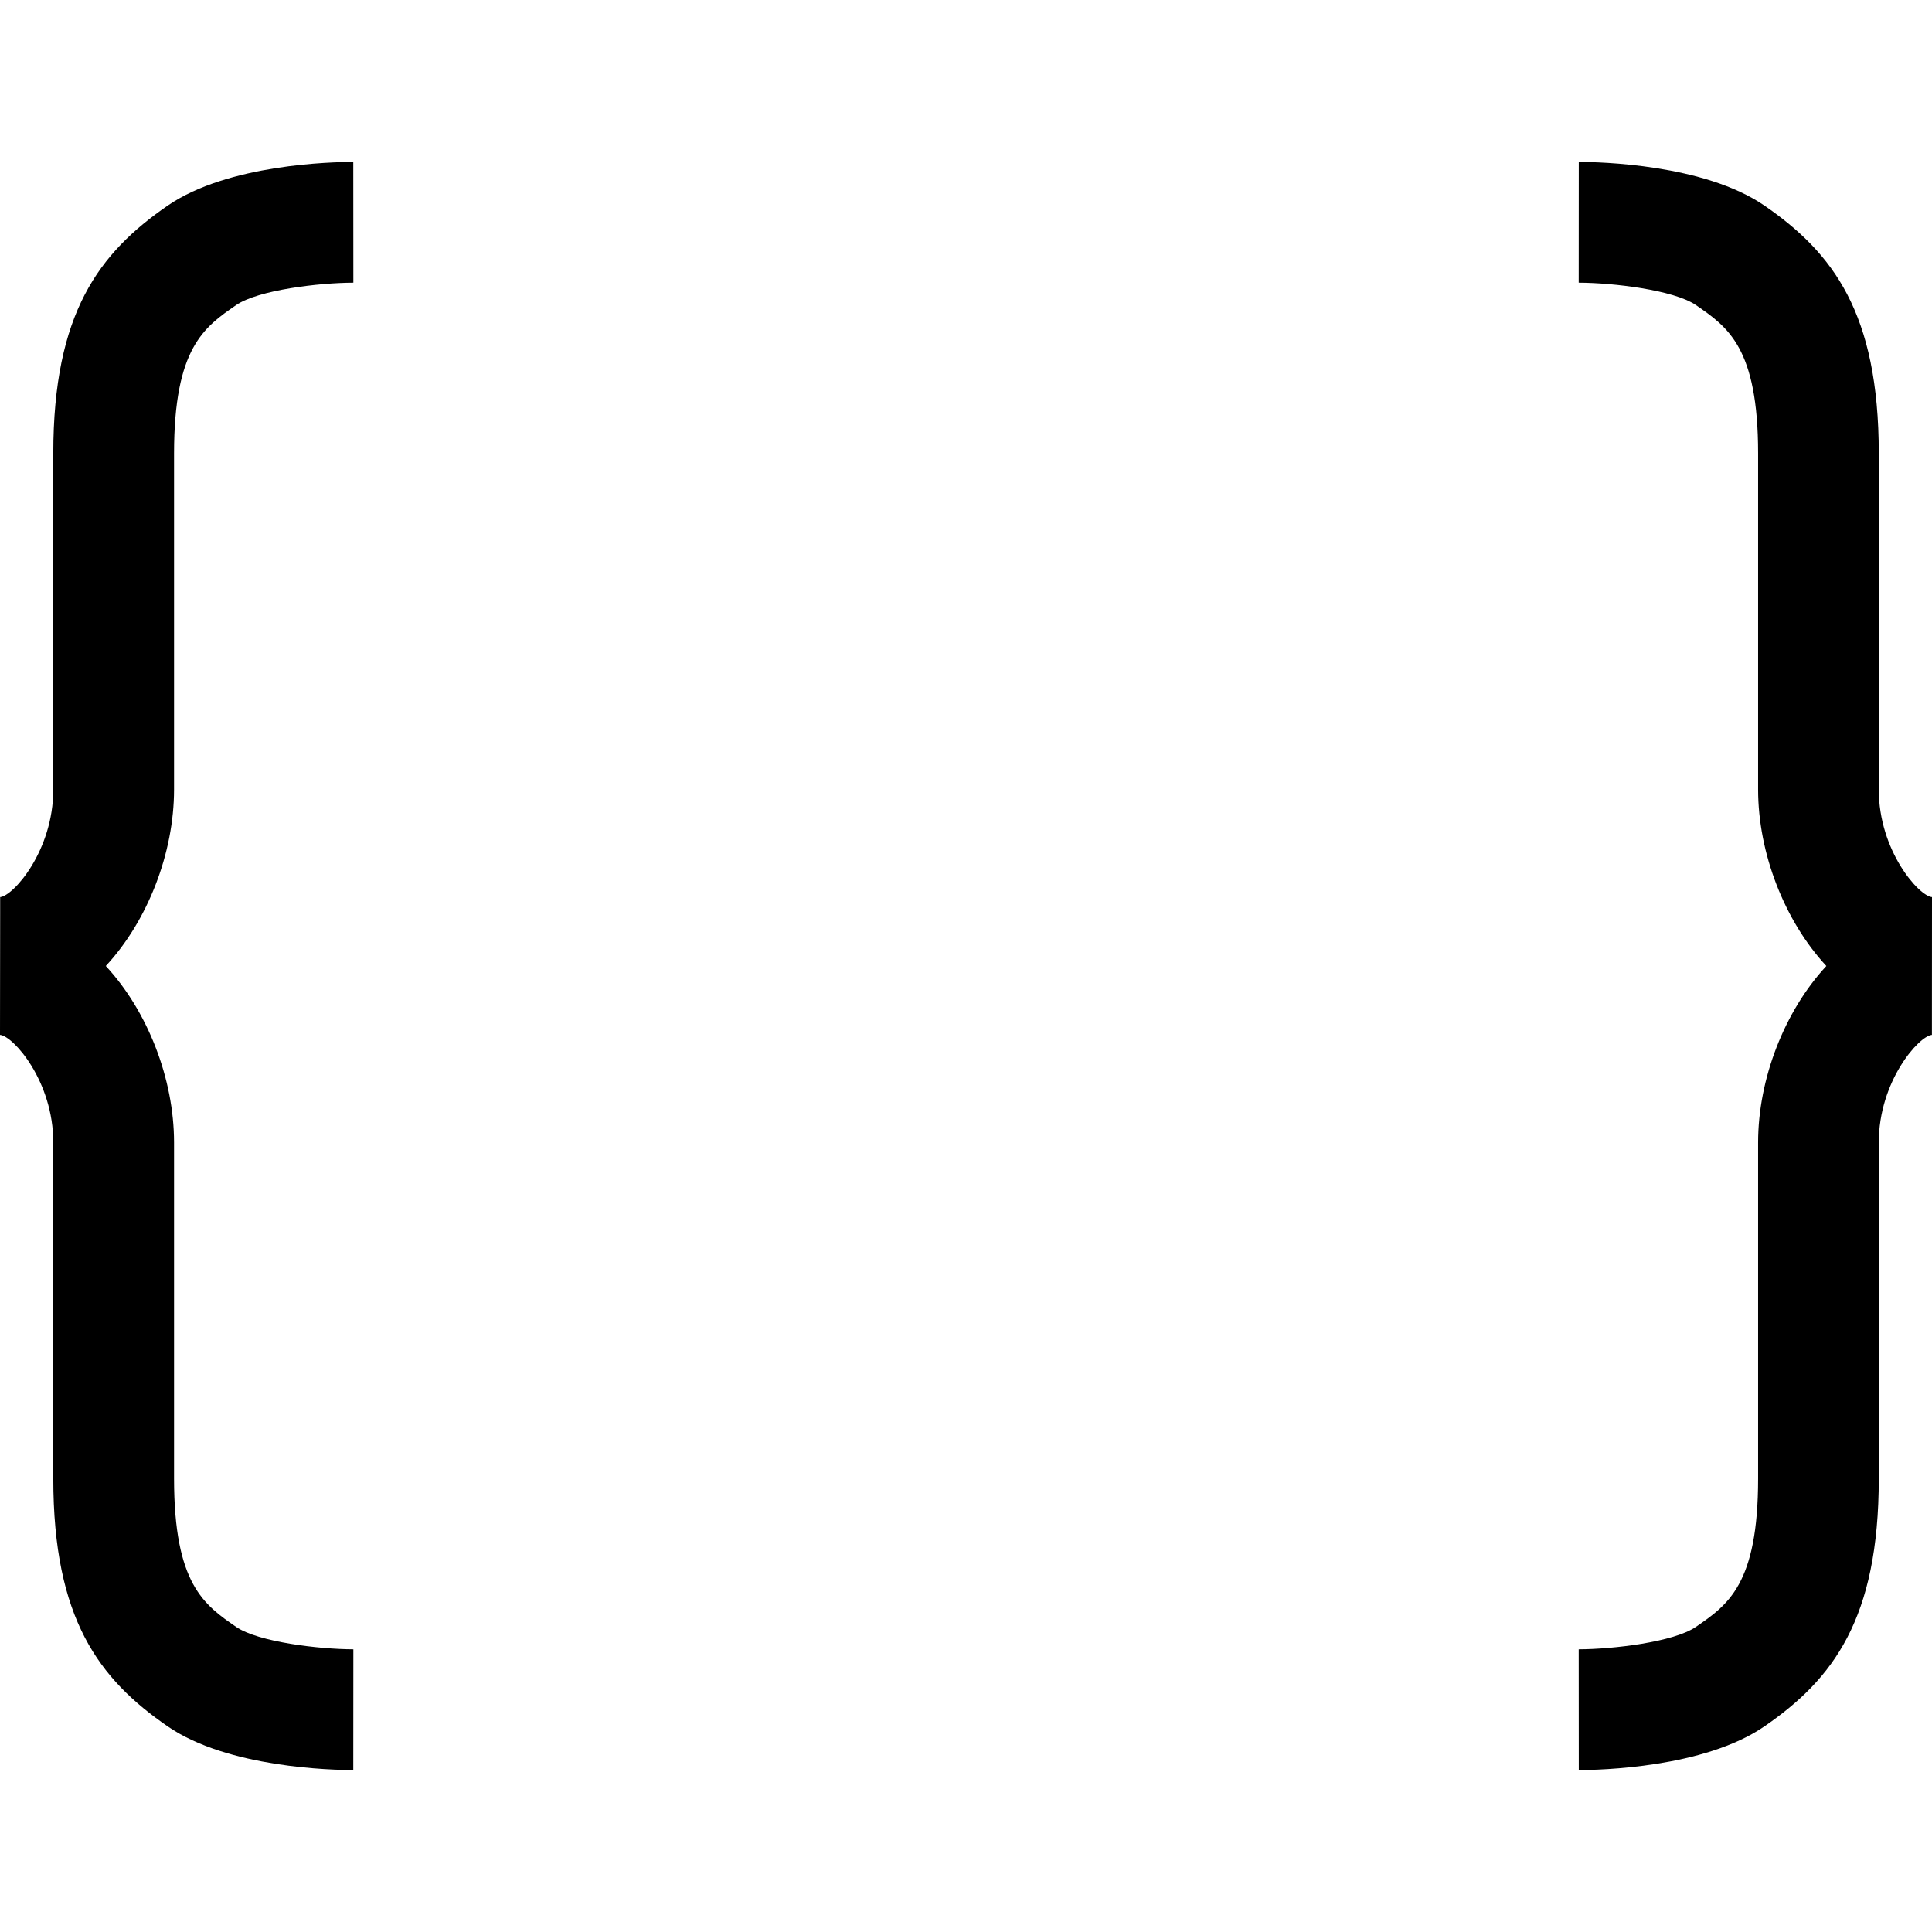 <?xml version="1.0" encoding="iso-8859-1"?>
<!-- Generator: Adobe Illustrator 16.0.0, SVG Export Plug-In . SVG Version: 6.00 Build 0)  -->
<!DOCTYPE svg PUBLIC "-//W3C//DTD SVG 1.1//EN" "http://www.w3.org/Graphics/SVG/1.1/DTD/svg11.dtd">
<svg version="1.1" id="Layer_1" xmlns="http://www.w3.org/2000/svg" xmlns:xlink="http://www.w3.org/1999/xlink" x="0px" y="0px"
	 width="512px" height="512px" viewBox="0 0 512 512" style="enable-background:new 0 0 512 512;" xml:space="preserve">
<g>
	<path d="M46.125,391.833v-89.062c0-16.875-7-34.812-18.083-46.771c11.083-11.958,18.083-29.896,18.083-46.771v-89.062
		c0-27.979,8-33.479,16.458-39.312c5.834-4,21.979-5.917,31.062-5.938l-0.021-32c-5.417,0-33.167,0.562-49.167,11.562
		c-18.208,12.541-30.333,28.5-30.333,65.688v89.062c0,16.229-10.583,28.208-14.083,28.521v4.5L0,274.25
		c3.542,0.312,14.125,12.292,14.125,28.521v89.062c0,37.188,12.125,53.146,30.333,65.688c16,11,43.75,11.562,49.167,11.562l0.021-32
		c-9.083-0.021-25.229-1.938-31.062-5.938C54.125,425.312,46.125,419.812,46.125,391.833z"/>
	<path d="M497.895,209.229v-89.062c0-37.209-12.125-53.167-30.312-65.688c-16.02-11-43.791-11.562-49.188-11.562l-0.02,32
		c9.082,0.021,25.229,1.938,31.062,5.938c8.479,5.833,16.479,11.333,16.479,39.312v89.062c0,16.875,7,34.812,18.084,46.771
		c-11.084,11.958-18.084,29.896-18.084,46.771v89.062c0,27.979-8,33.479-16.5,39.312c-5.812,4-21.959,5.917-31.041,5.938l0.02,32
		c5.396,0,33.168-0.562,49.168-11.562c18.207-12.521,30.332-28.479,30.332-65.688v-89.062c0-16.229,10.605-28.208,14.084-28.521
		v-4.5l0.021-32C508.5,237.438,497.895,225.458,497.895,209.229z"/>
</g>
</svg>
